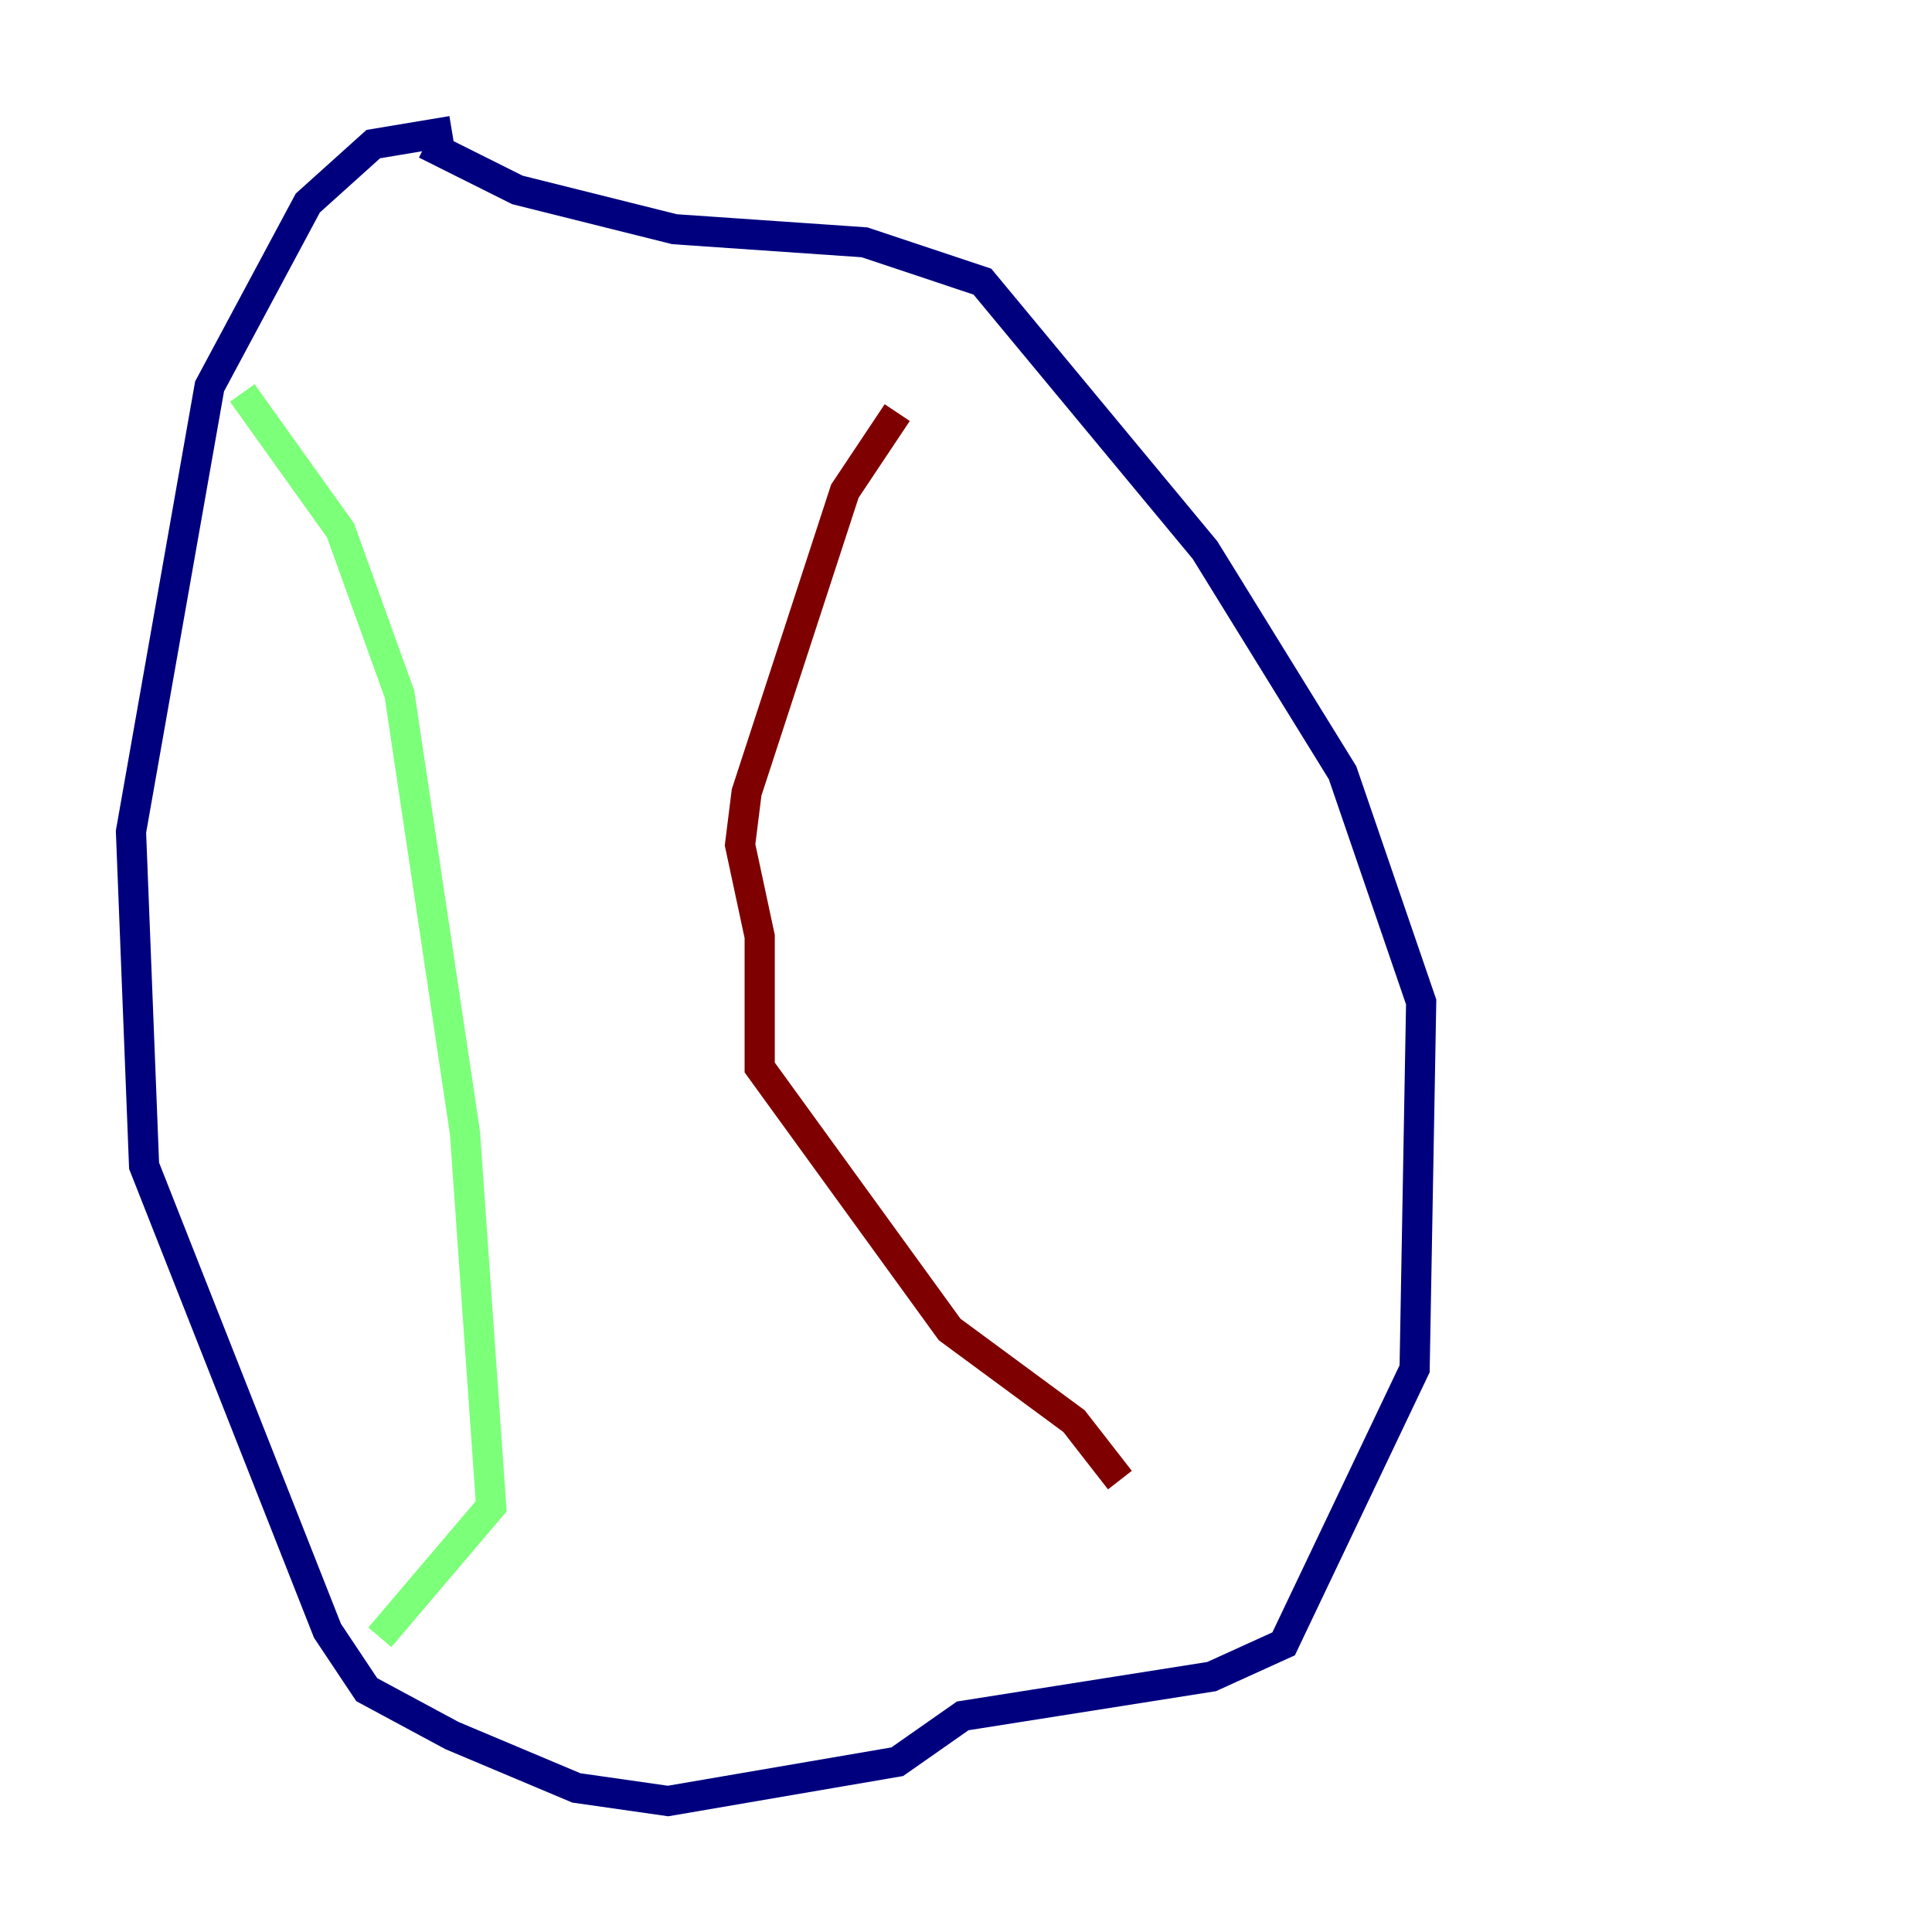 <?xml version="1.0" encoding="utf-8" ?>
<svg baseProfile="tiny" height="128" version="1.2" viewBox="0,0,128,128" width="128" xmlns="http://www.w3.org/2000/svg" xmlns:ev="http://www.w3.org/2001/xml-events" xmlns:xlink="http://www.w3.org/1999/xlink"><defs /><polyline fill="none" points="29.939,8.678 24.732,9.546 20.393,13.451 13.885,25.6 8.678,55.105 9.546,77.234 21.695,108.041 24.298,111.946 29.939,114.983 38.183,118.454 44.258,119.322 59.444,116.719 63.783,113.681 80.271,111.078 85.044,108.909 93.722,90.685 94.156,66.386 88.949,51.2 79.837,36.447 65.085,18.658 57.275,16.054 44.691,15.186 34.278,12.583 28.203,9.546" stroke="#00007f" stroke-width="2" /><polyline fill="none" points="16.054,26.034 22.563,35.146 26.468,45.993 30.807,75.064 32.542,99.797 25.166,108.475" stroke="#7cff79" stroke-width="2" /><polyline fill="none" points="59.444,27.336 55.973,32.542 49.464,52.502 49.031,55.973 50.332,62.047 50.332,70.725 62.915,88.081 71.159,94.156 74.197,98.061" stroke="#7f0000" stroke-width="2" /></svg>